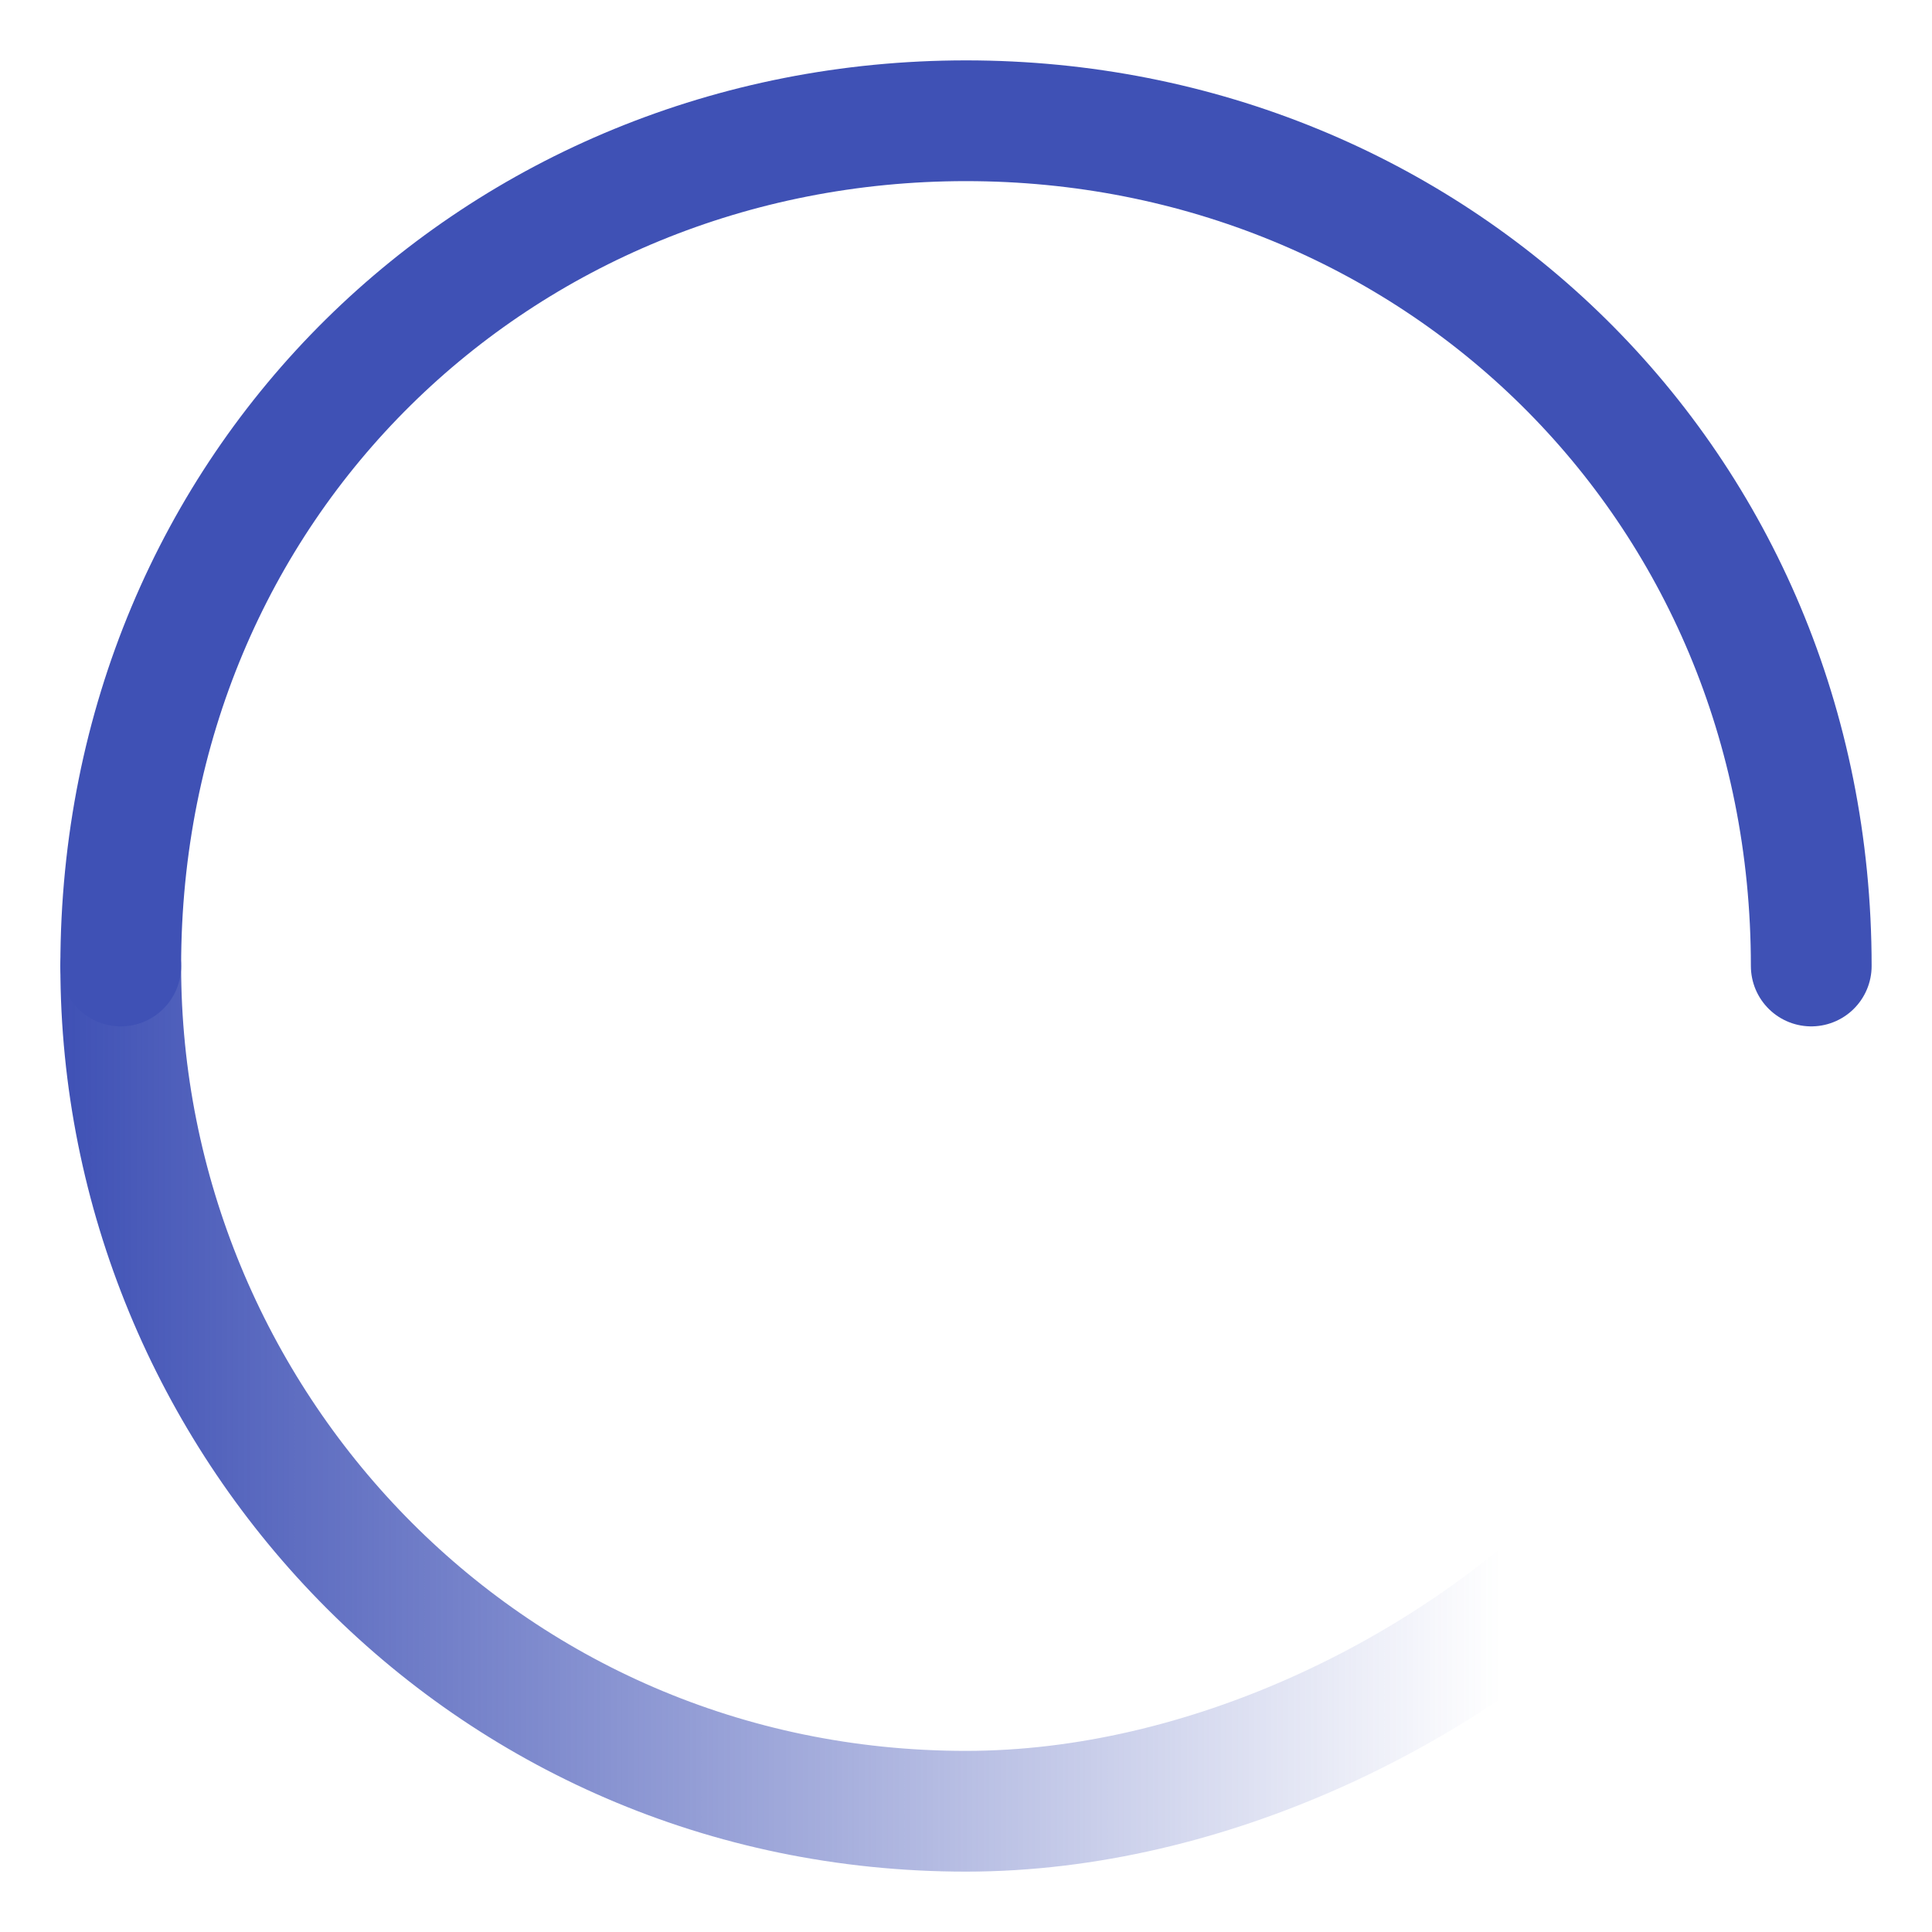 <svg viewBox="0 0 64 64" width="64" height="64" color="#3f51b5" fill="none" xmlns="http://www.w3.org/2000/svg">
  <g>
    <defs>
      <linearGradient id="sGD" gradientUnits="userSpaceOnUse" x1="55" y1="46" x2="2" y2="46">
        <stop offset="0.1" stop-color="currentColor" stop-opacity="0" />
        <stop offset="1" stop-color="currentColor" stop-opacity="1" />
      </linearGradient>
    </defs>

    <g stroke-width="4" stroke-linecap="round" stroke="currentColor" fill="none">
      <path stroke="url(#sGD)" d="M4,32 c0,15,12,28,28,28c8,0,16-4,21-9" />
      <path d="M60,32 C60,16,47.464,4,32,4S4,16,4,32" />

      <animateTransform values="0,32,32;360,32,32" attributeName="transform" type="rotate" repeatCount="indefinite"
        dur="750ms" />
    </g>
  </g>
</svg>
